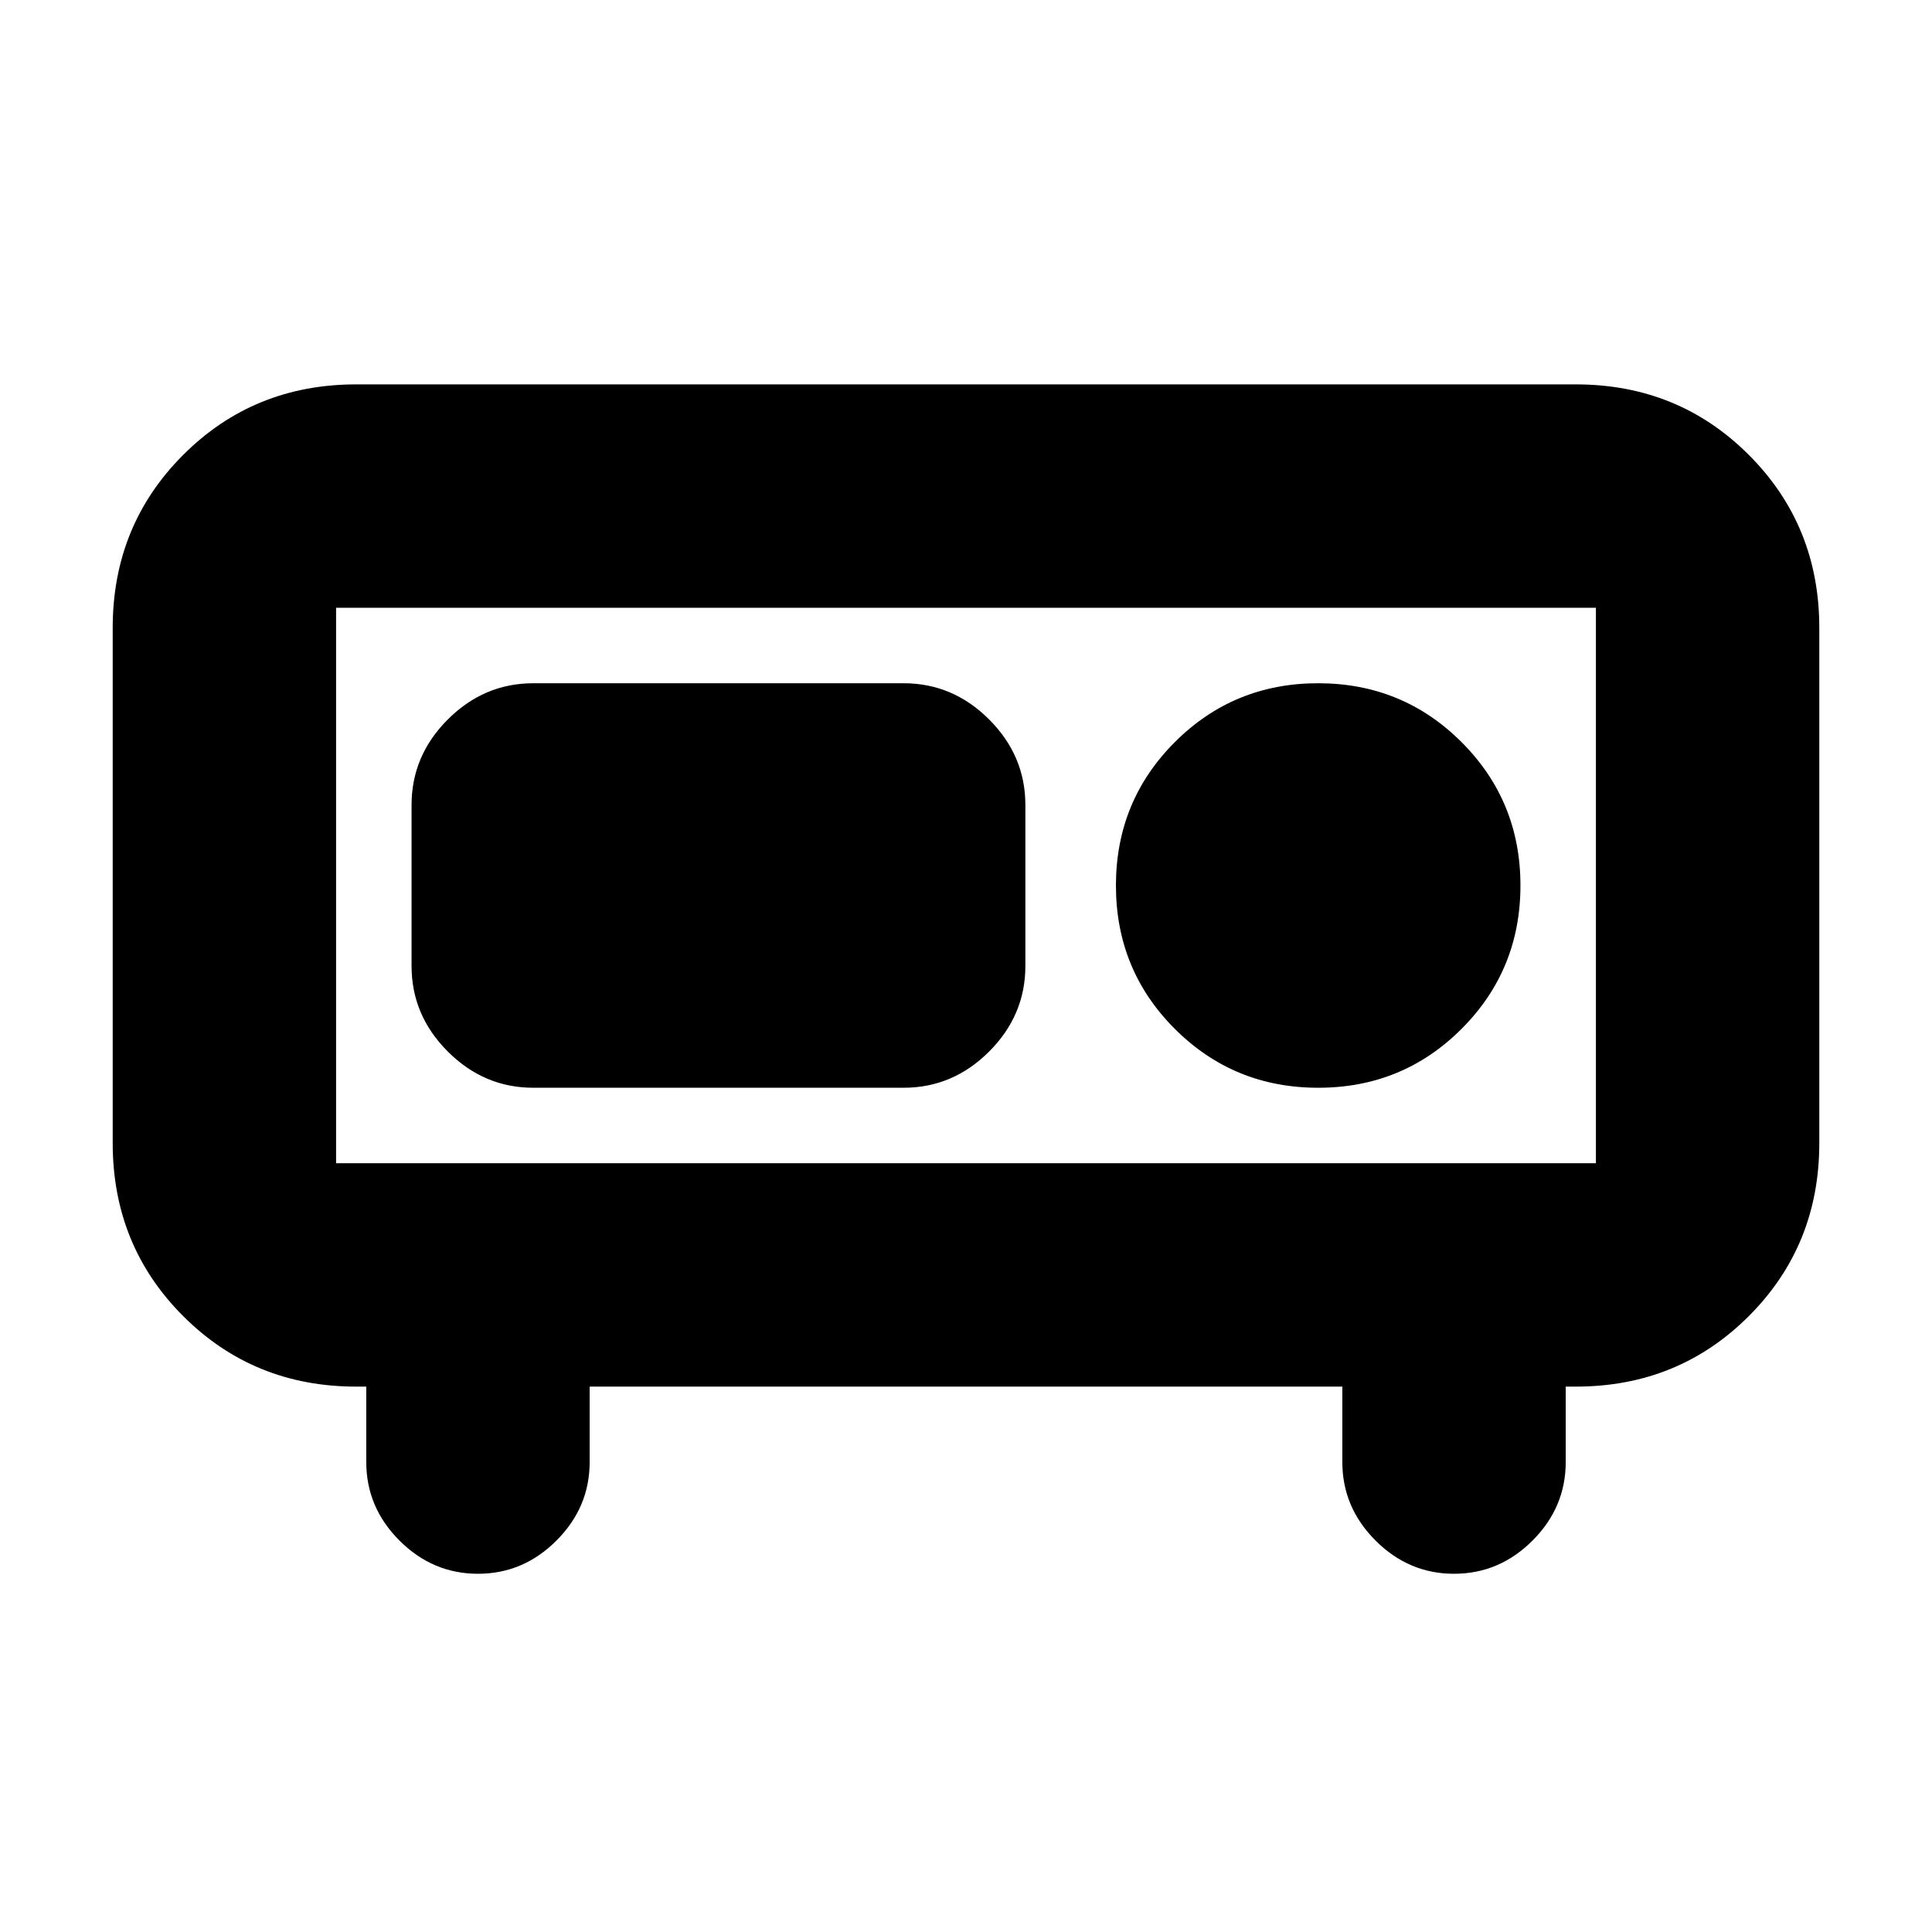 <svg xmlns="http://www.w3.org/2000/svg" height="24" viewBox="0 -960 960 960" width="24"><path d="M167-382h626v-276H167v276Zm70.5 204q-22.5 0-39-16.5t-16.5-39V-271h-5q-50.94 0-85.97-35.03T56-392v-256q0-50.94 35.03-85.97T177-769h606q50.94 0 85.97 35.03T904-648v256q0 50.94-35.03 85.97T783-271h-5v37.5q0 22.5-16.5 39t-39 16.5q-22.5 0-39-16.5t-16.5-39V-271H293v37.5q0 22.5-16.5 39t-39 16.5ZM167-382v-276 276Zm488.02-37.5q41.98 0 71.23-29.27 29.25-29.27 29.25-71.25 0-41.98-29.27-71.23-29.27-29.25-71.25-29.25-41.98 0-71.23 29.27-29.25 29.27-29.25 71.25 0 41.98 29.27 71.23 29.27 29.25 71.25 29.25Zm-390.02 0h184q24.5 0 42.5-18t18-42.5v-80q0-24.5-18-42.5t-42.5-18H265q-24.5 0-42.5 18t-18 42.5v80q0 24.5 18 42.5t42.5 18Z"/></svg>